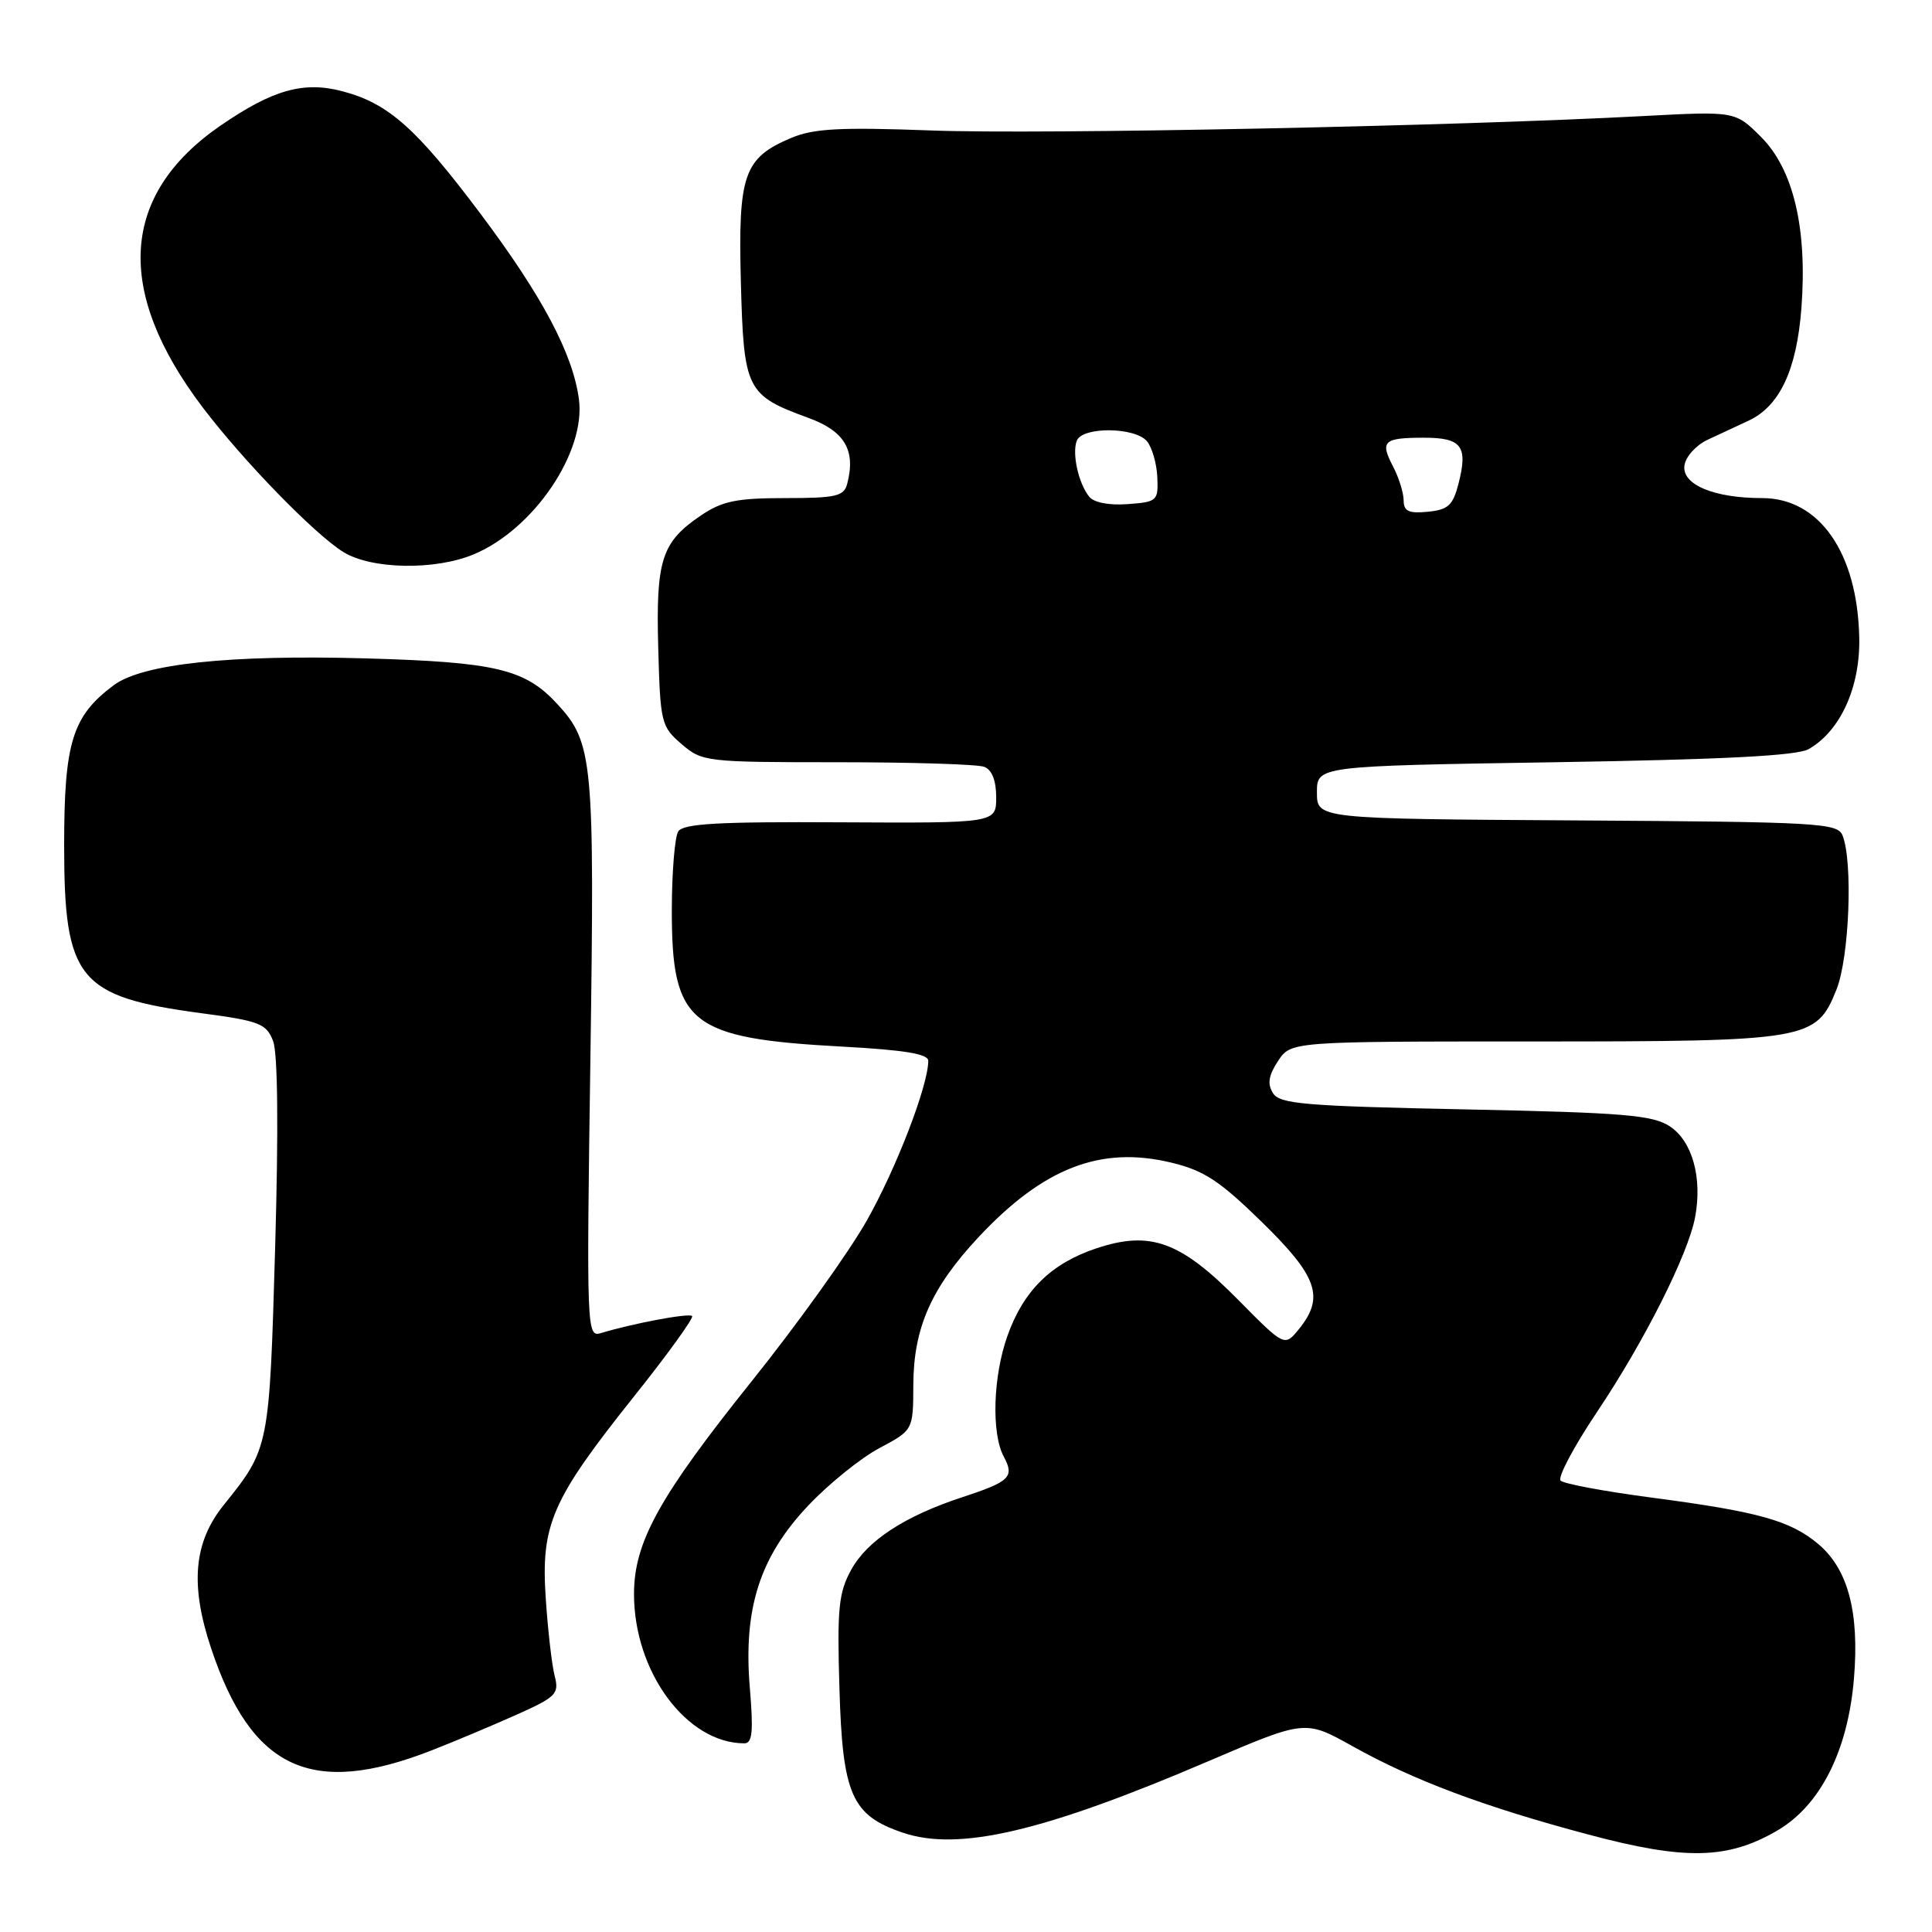 <?xml version="1.0" encoding="UTF-8" standalone="no"?>
<!DOCTYPE svg PUBLIC "-//W3C//DTD SVG 1.1//EN" "http://www.w3.org/Graphics/SVG/1.1/DTD/svg11.dtd" >
<svg xmlns="http://www.w3.org/2000/svg" xmlns:xlink="http://www.w3.org/1999/xlink" version="1.1" viewBox="0 0 256 256">
 <g >
 <path fill="currentColor"
d=" M 235.53 242.54 C 241.23 239.20 244.87 231.95 245.66 222.40 C 246.39 213.62 244.87 207.91 240.94 204.60 C 237.21 201.47 233.01 200.30 218.70 198.42 C 212.57 197.61 207.21 196.61 206.79 196.19 C 206.37 195.77 208.54 191.68 211.61 187.10 C 217.89 177.73 223.68 166.22 224.61 161.29 C 225.59 156.05 224.24 151.20 221.25 149.24 C 218.97 147.75 215.15 147.43 194.15 147.00 C 172.88 146.56 169.58 146.29 168.68 144.85 C 167.91 143.63 168.08 142.52 169.34 140.60 C 171.05 138.00 171.05 138.00 203.06 138.00 C 239.73 138.00 240.65 137.84 243.35 131.10 C 245.04 126.87 245.54 114.22 244.15 110.71 C 243.50 109.05 241.04 108.91 208.97 108.71 C 174.50 108.50 174.50 108.50 174.50 105.00 C 174.50 101.50 174.50 101.50 206.00 101.00 C 228.38 100.64 238.13 100.14 239.66 99.26 C 243.87 96.85 246.50 91.05 246.36 84.50 C 246.13 73.25 241.08 66.00 233.50 66.00 C 227.09 66.00 222.83 64.21 223.20 61.67 C 223.36 60.51 224.74 58.99 226.25 58.28 C 227.76 57.58 230.21 56.43 231.70 55.74 C 235.83 53.81 238.08 49.00 238.70 40.78 C 239.49 30.28 237.64 22.44 233.35 18.15 C 229.93 14.73 229.93 14.73 217.71 15.38 C 192.64 16.72 137.99 17.83 123.50 17.29 C 111.28 16.84 107.82 17.02 104.83 18.28 C 98.55 20.93 97.79 23.13 98.17 37.43 C 98.55 51.67 98.89 52.37 107.14 55.38 C 111.94 57.14 113.42 59.67 112.26 64.10 C 111.83 65.76 110.79 66.00 104.03 66.00 C 97.64 66.00 95.71 66.39 92.91 68.28 C 87.66 71.82 86.90 74.17 87.22 85.84 C 87.49 95.77 87.61 96.27 90.31 98.59 C 93.04 100.94 93.54 101.00 110.97 101.00 C 120.80 101.00 129.55 101.27 130.42 101.61 C 131.44 102.00 132.00 103.44 132.00 105.64 C 132.00 109.07 132.00 109.07 111.36 108.96 C 95.19 108.87 90.53 109.13 89.87 110.17 C 89.41 110.90 89.03 115.55 89.02 120.50 C 89.00 135.73 91.33 137.59 111.75 138.69 C 119.82 139.13 123.00 139.65 123.00 140.56 C 123.00 143.82 118.77 154.81 114.85 161.74 C 112.46 165.97 105.62 175.51 99.65 182.96 C 87.37 198.29 84.02 204.32 84.01 211.18 C 83.99 221.53 90.98 231.00 98.64 231.00 C 99.69 231.00 99.84 229.44 99.36 223.70 C 98.47 213.16 100.66 206.30 107.09 199.50 C 109.82 196.61 114.07 193.18 116.53 191.88 C 121.00 189.50 121.00 189.50 121.02 183.50 C 121.05 175.95 123.40 170.63 129.66 163.93 C 138.26 154.74 145.84 151.80 155.19 154.05 C 159.53 155.09 161.60 156.45 167.22 161.94 C 174.60 169.16 175.54 171.88 172.11 176.12 C 170.21 178.45 170.21 178.45 164.10 172.27 C 156.42 164.48 152.43 163.03 145.28 165.41 C 139.29 167.40 135.62 171.01 133.49 177.01 C 131.58 182.38 131.35 189.92 133.00 193.00 C 134.45 195.71 133.84 196.31 127.50 198.39 C 119.88 200.89 114.91 204.14 112.79 208.00 C 111.12 211.04 110.91 213.12 111.23 223.74 C 111.64 237.79 112.84 240.53 119.60 242.83 C 126.99 245.36 138.29 242.72 160.23 233.32 C 172.95 227.88 172.95 227.88 179.25 231.40 C 187.32 235.91 196.66 239.41 210.48 243.09 C 223.32 246.52 228.95 246.39 235.53 242.54 Z  M 57.23 231.92 C 60.13 230.79 65.12 228.69 68.33 227.26 C 73.71 224.86 74.11 224.45 73.50 222.08 C 73.13 220.66 72.60 216.07 72.32 211.87 C 71.65 202.03 73.07 198.77 83.91 185.16 C 88.45 179.48 91.96 174.62 91.71 174.38 C 91.29 173.96 83.85 175.36 79.60 176.65 C 77.75 177.21 77.71 176.24 78.23 140.28 C 78.80 100.67 78.59 98.43 73.84 93.28 C 69.57 88.65 65.70 87.73 48.50 87.24 C 30.40 86.73 18.88 87.96 15.06 90.80 C 9.58 94.89 8.50 98.37 8.50 112.04 C 8.50 129.78 10.37 132.07 26.65 134.25 C 34.41 135.28 35.29 135.63 36.19 137.95 C 36.81 139.56 36.91 149.58 36.46 165.25 C 35.69 191.90 35.69 191.90 29.63 199.44 C 25.67 204.37 25.17 209.98 27.95 218.34 C 33.32 234.48 41.27 238.17 57.23 231.92 Z  M 62.78 73.45 C 70.72 70.13 77.65 59.90 76.71 52.89 C 75.90 46.86 71.85 39.22 63.65 28.30 C 55.18 17.01 51.47 13.71 45.44 12.11 C 40.25 10.72 36.16 11.87 29.21 16.65 C 15.95 25.79 15.14 38.50 26.84 53.96 C 32.21 61.05 41.70 70.80 45.50 73.15 C 49.24 75.45 57.64 75.60 62.78 73.45 Z  M 185.99 66.31 C 185.99 65.32 185.36 63.29 184.59 61.82 C 182.83 58.45 183.31 58.00 188.70 58.00 C 193.70 58.00 194.54 59.13 193.25 64.13 C 192.52 66.96 191.88 67.55 189.19 67.81 C 186.66 68.06 186.00 67.75 185.99 66.31 Z  M 144.31 65.80 C 142.89 64.00 142.03 60.09 142.68 58.40 C 143.40 56.51 150.39 56.57 151.98 58.47 C 152.65 59.28 153.27 61.42 153.35 63.22 C 153.49 66.37 153.34 66.51 149.41 66.80 C 146.93 66.98 144.93 66.59 144.31 65.80 Z "/>
</g>
</svg>